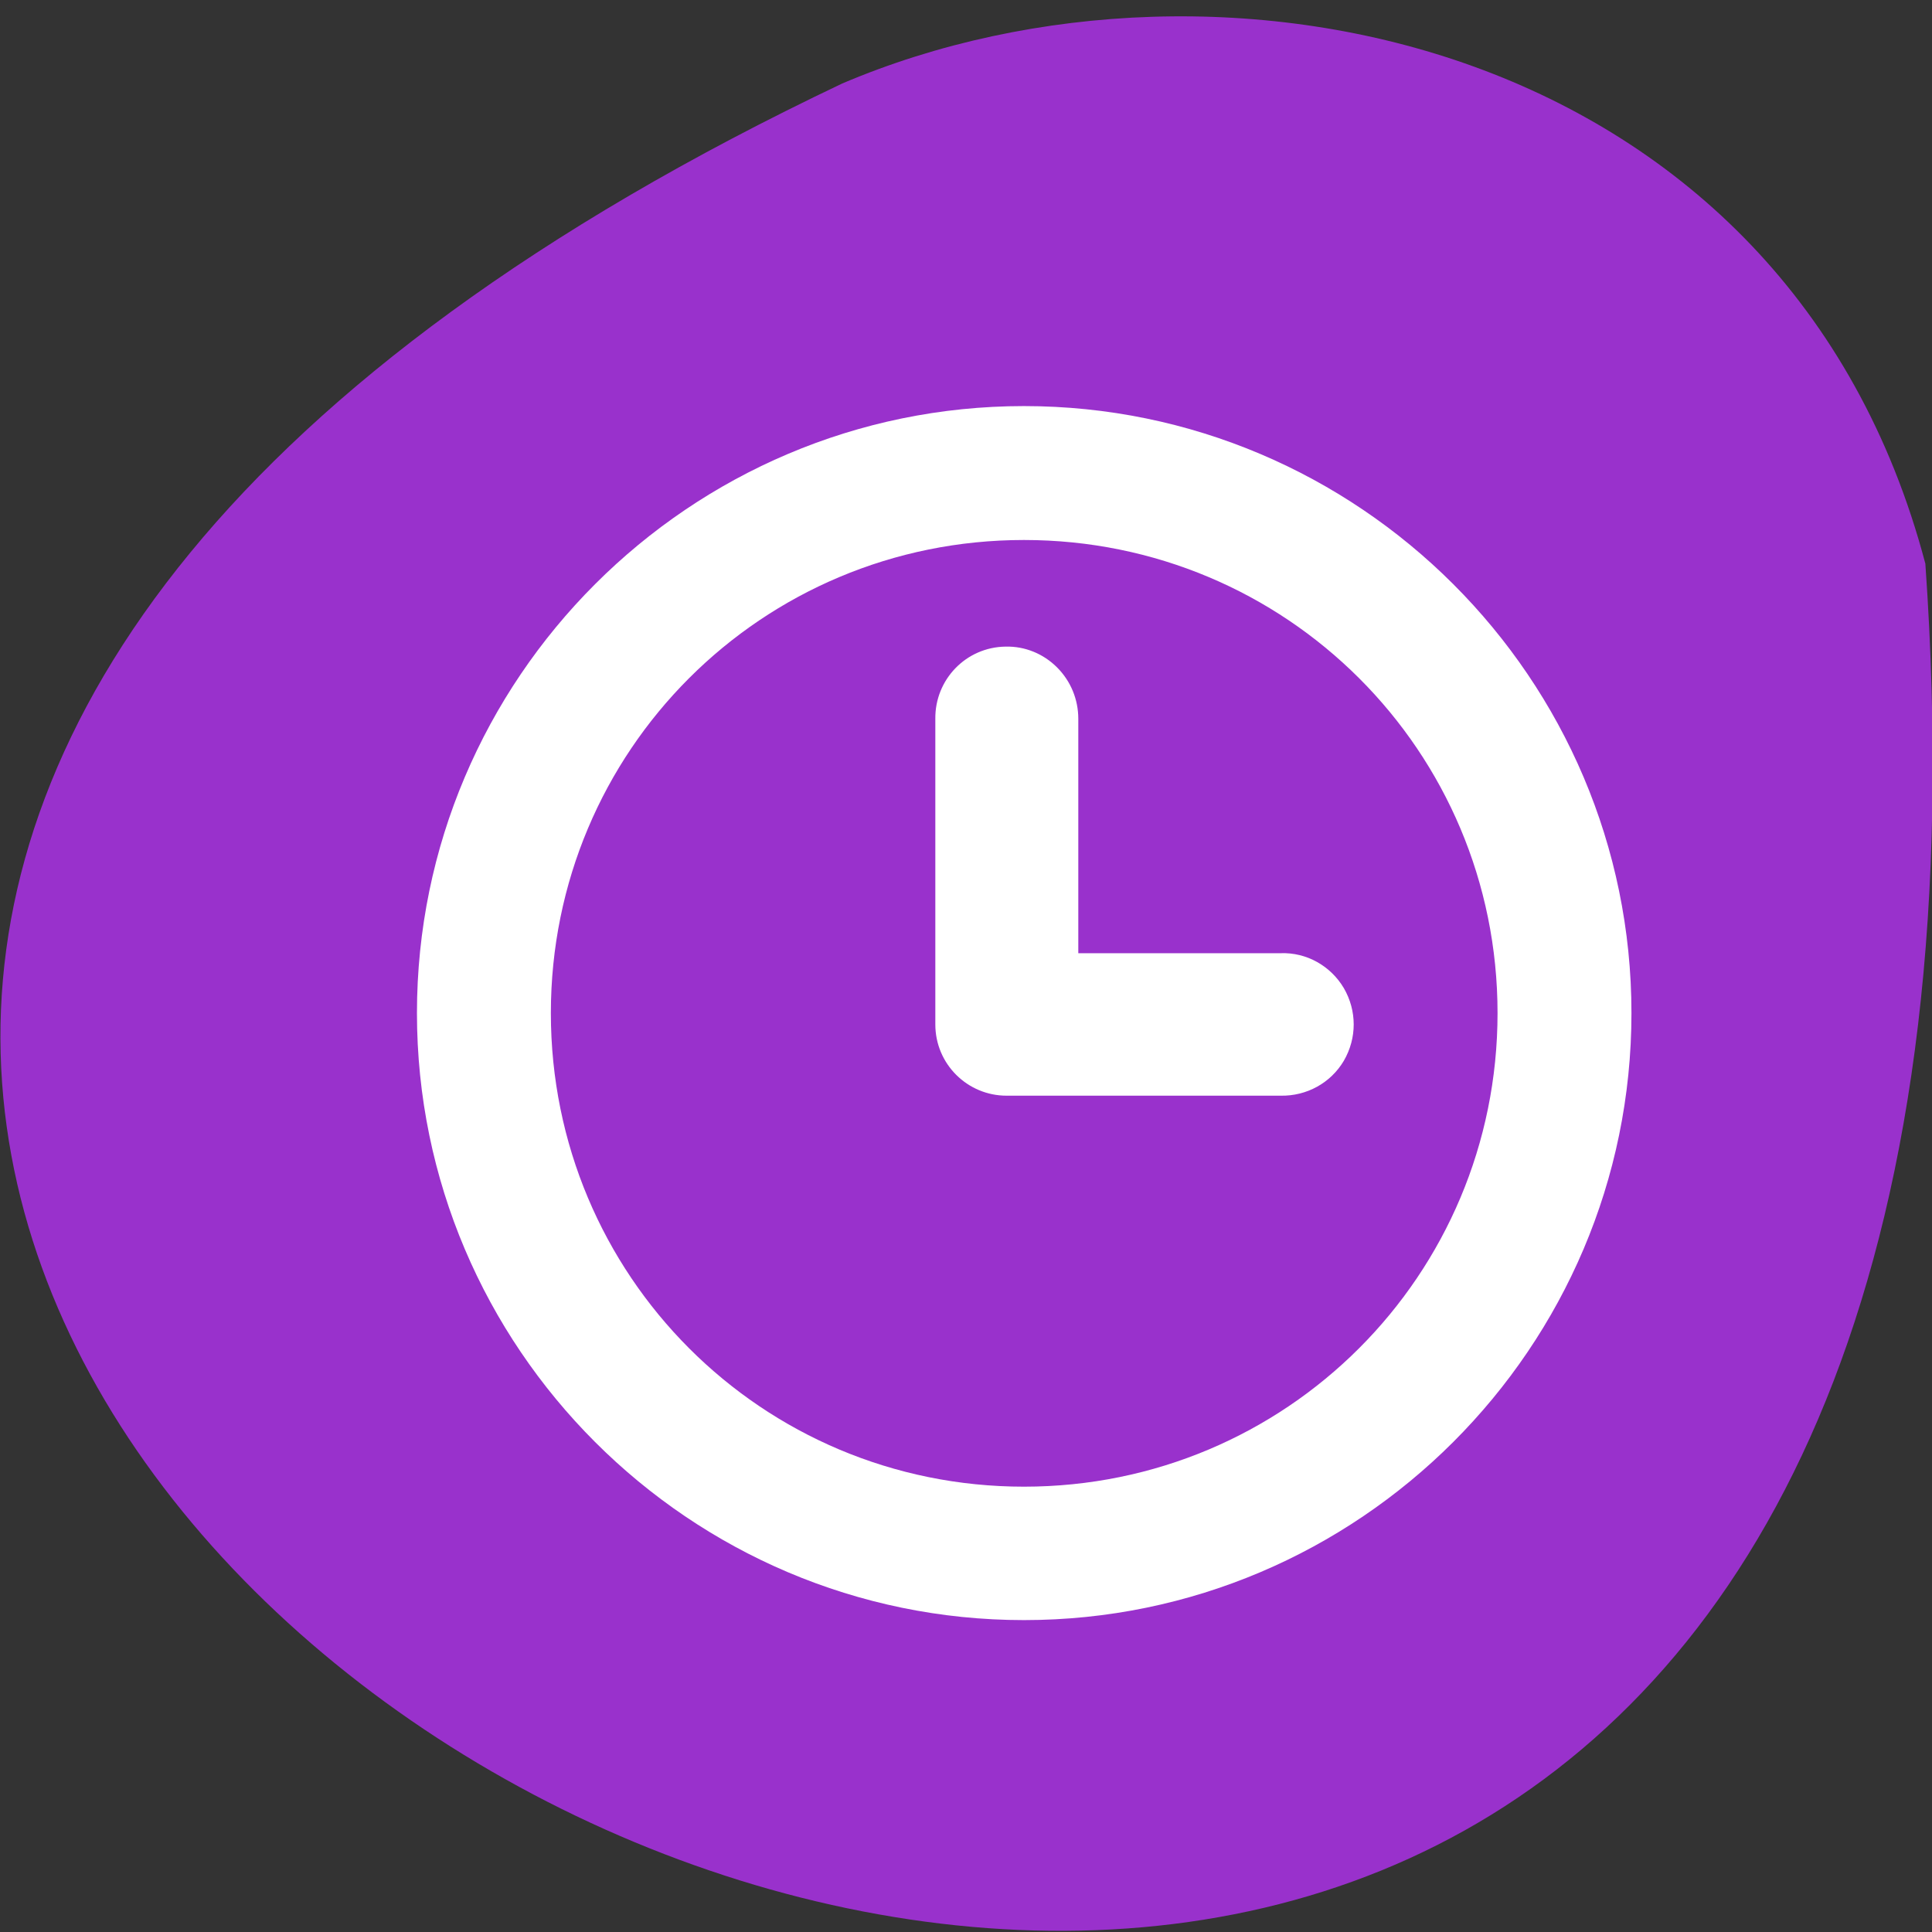 <svg xmlns="http://www.w3.org/2000/svg" viewBox="0 0 16 16"><rect x="0" y="0" width="16" height="16" fill="#333333" stroke="none"/><path d="m 15.945 4.668 c 1.602 22.801 -29.352 5.707 -8.969 -3.977 c 3.141 -1.336 7.824 -0.359 8.969 3.977" style="fill:#9931cc"/><path d="m 8.48 3.363 c -2.77 0 -5.027 2.258 -5.027 5.027 c 0 2.77 2.258 5.027 5.027 5.027 c 2.773 0 5.031 -2.258 5.031 -5.027 c 0 -2.77 -2.258 -5.027 -5.031 -5.027 m 0 1.109 c 2.172 0 3.922 1.746 3.922 3.918 c 0 2.172 -1.75 3.922 -3.922 3.922 c -2.172 0 -3.918 -1.75 -3.918 -3.922 c 0 -2.172 1.746 -3.918 3.918 -3.918 m -0.152 0.883 c -0.328 0.004 -0.586 0.273 -0.582 0.598 v 2.531 c 0 0.328 0.266 0.59 0.59 0.59 h 2.27 c 0.215 0.004 0.414 -0.105 0.523 -0.289 c 0.109 -0.188 0.109 -0.414 0 -0.602 c -0.109 -0.184 -0.309 -0.297 -0.523 -0.289 h -1.676 v -1.941 c 0 -0.16 -0.062 -0.312 -0.176 -0.426 c -0.113 -0.113 -0.266 -0.176 -0.426 -0.172" style="fill:#fff"/></svg>